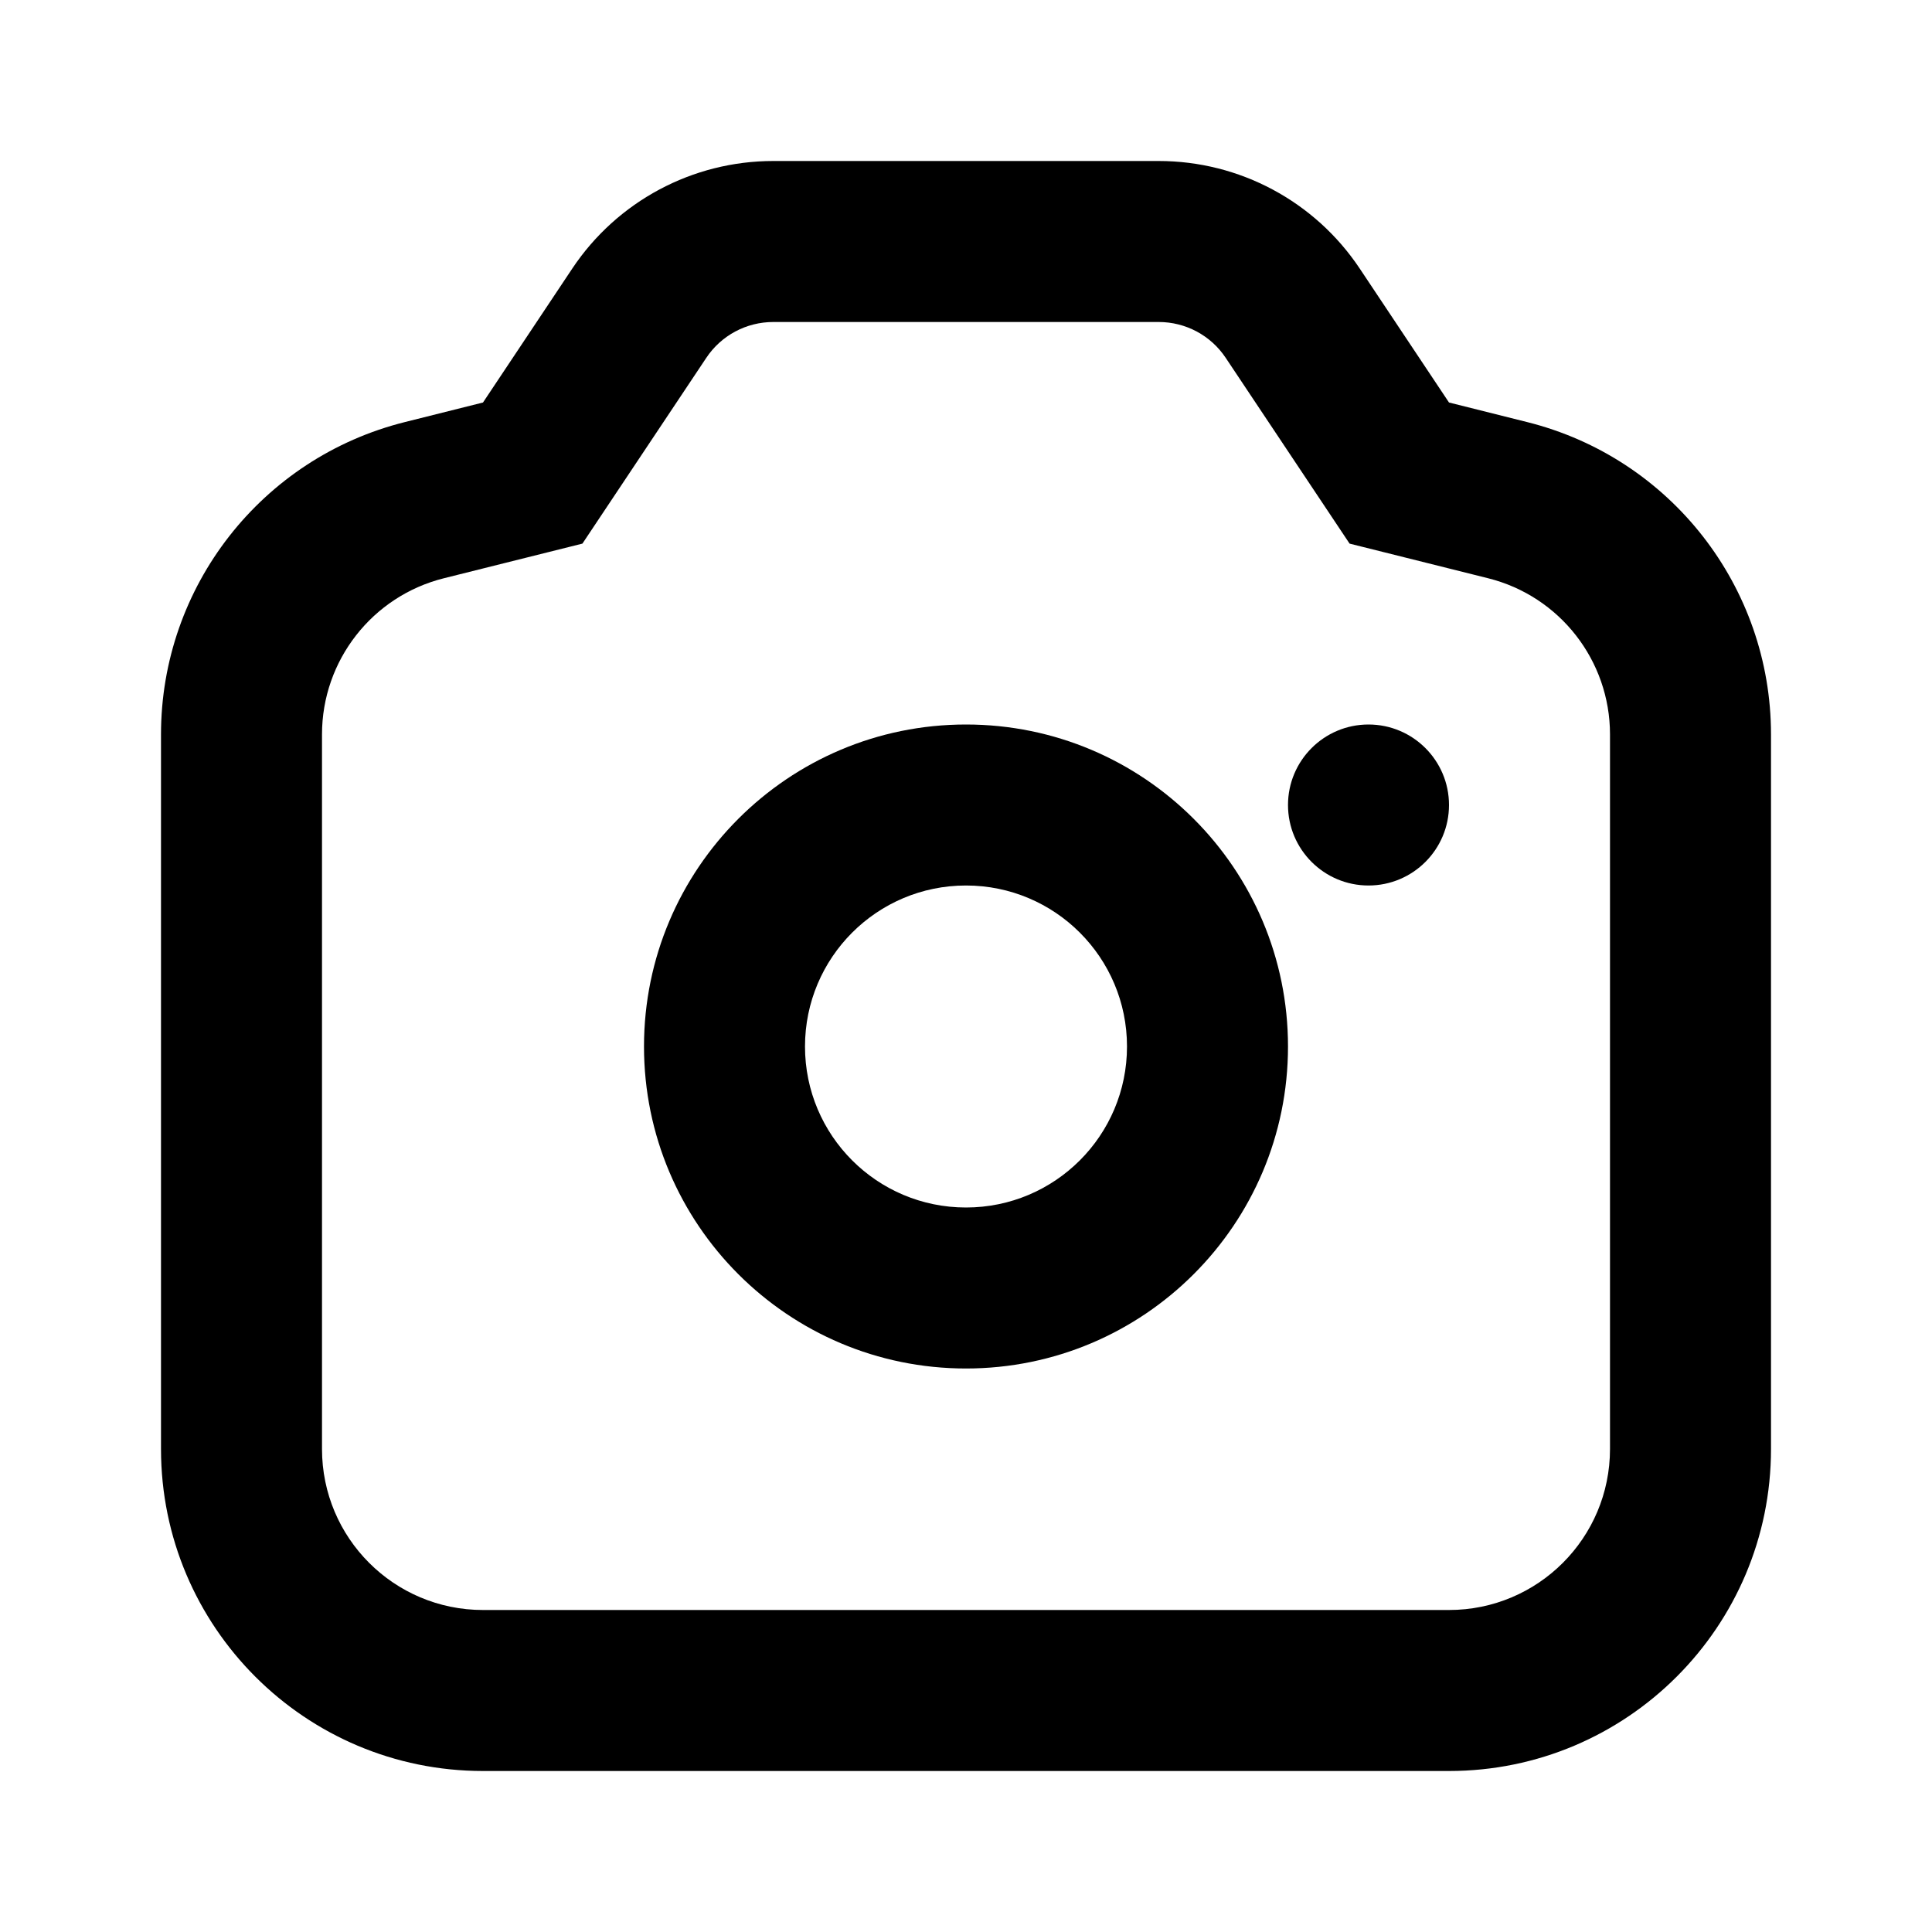 <svg width="24" height="24" viewBox="0 0 24 24" fill="none" xmlns="http://www.w3.org/2000/svg">
<path fill-rule="evenodd" clip-rule="evenodd" d="M7.235 6.753L5.515 7.183C4.625 7.405 4 8.205 4 9.123V18C4 19.105 4.895 20 6 20H18C19.105 20 20 19.105 20 18V9.123C20 8.205 19.375 7.405 18.485 7.183L16.765 6.753L15.226 4.445C15.041 4.167 14.729 4 14.394 4H9.606C9.271 4 8.959 4.167 8.774 4.445L7.235 6.753ZM6 5L5.03 5.243C3.249 5.688 2 7.288 2 9.123V18C2 20.209 3.791 22 6 22H18C20.209 22 22 20.209 22 18V9.123C22 7.288 20.751 5.688 18.97 5.243L18 5L16.891 3.336C16.334 2.501 15.398 2 14.394 2H9.606C8.602 2 7.666 2.501 7.109 3.336L6 5Z" fill="black"/>
<path fill-rule="evenodd" clip-rule="evenodd" d="M16 13C16 15.209 14.209 17 12 17C9.791 17 8 15.209 8 13C8 10.791 9.791 9 12 9C14.209 9 16 10.791 16 13ZM14 13C14 14.105 13.105 15 12 15C10.895 15 10 14.105 10 13C10 11.895 10.895 11 12 11C13.105 11 14 11.895 14 13Z" fill="black"/>
<path d="M17 11C17.552 11 18 10.552 18 10C18 9.448 17.552 9 17 9C16.448 9 16 9.448 16 10C16 10.552 16.448 11 17 11Z" fill="black"/>
</svg>
